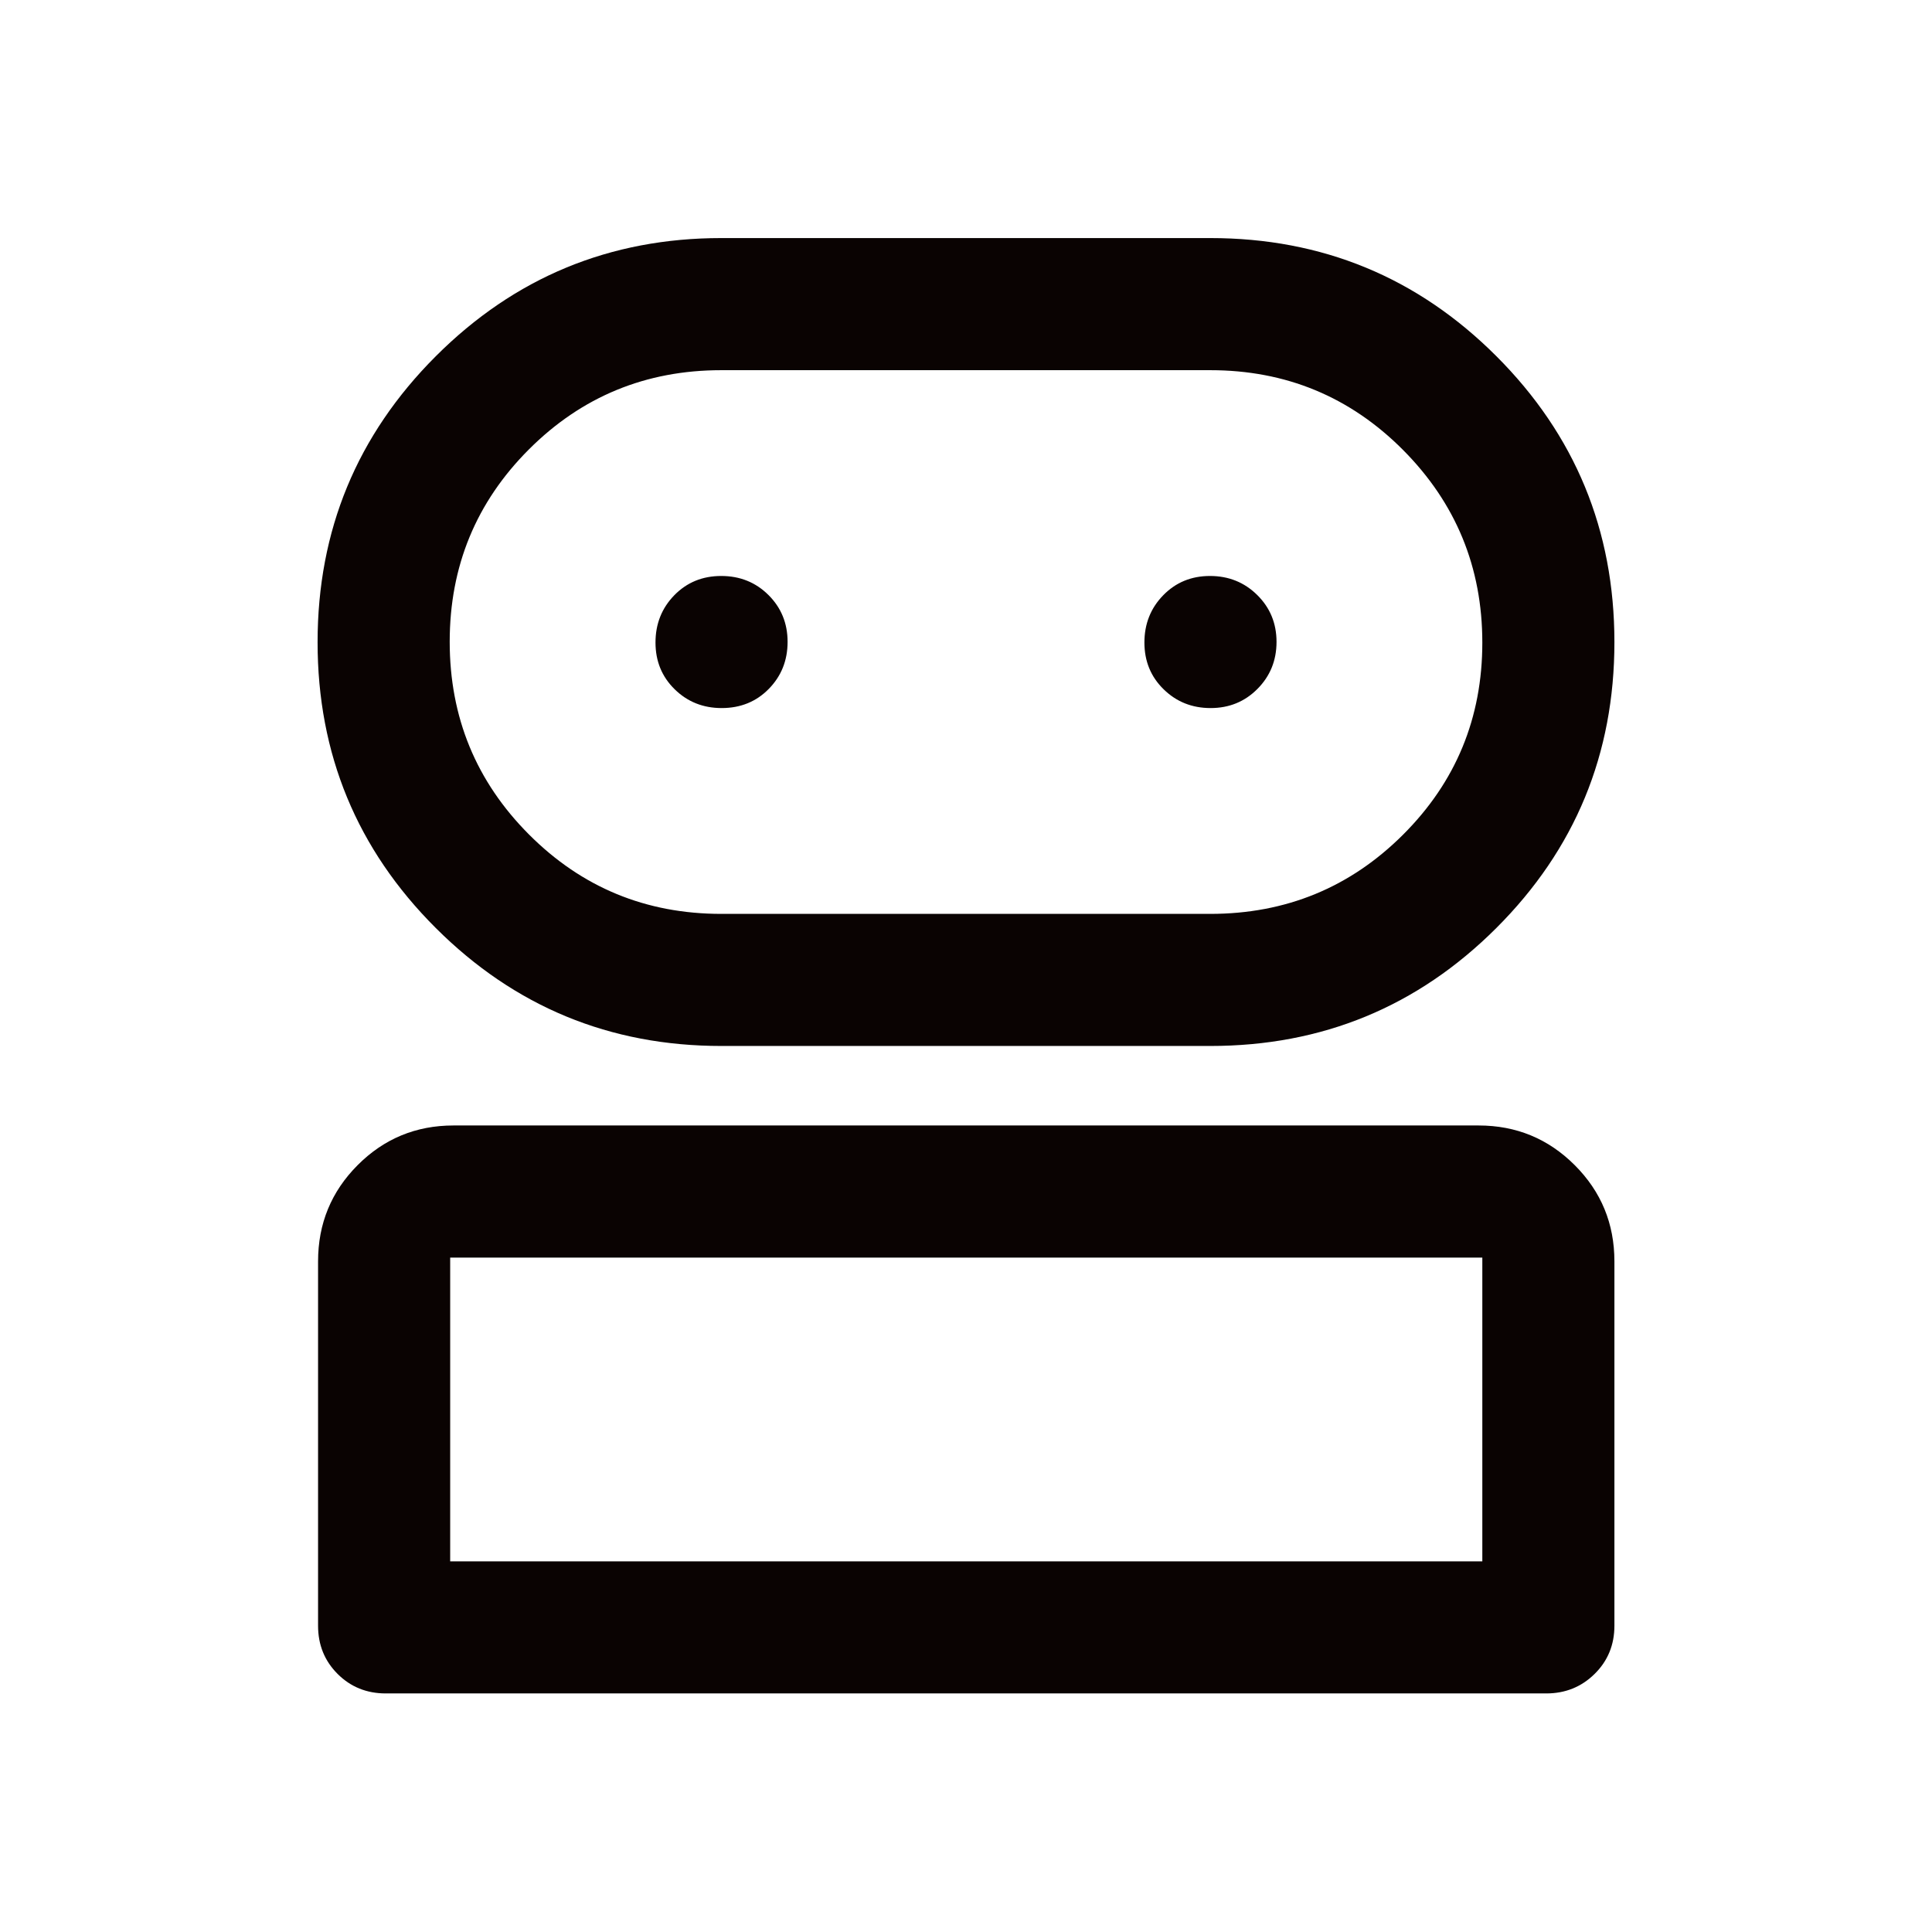 <svg width="81" height="81" viewBox="0 0 81 81" fill="none" xmlns="http://www.w3.org/2000/svg">
<path d="M16.175 70.998C15.373 70.998 14.699 70.725 14.154 70.18C13.608 69.634 13.335 68.961 13.335 68.159V52.884C13.335 51.303 13.888 49.959 14.993 48.85C16.098 47.741 17.438 47.186 19.013 47.186H61.988C63.569 47.186 64.913 47.741 66.022 48.85C67.131 49.959 67.685 51.303 67.685 52.884V68.159C67.685 68.961 67.409 69.634 66.855 70.18C66.303 70.725 65.626 70.998 64.826 70.998H16.175ZM30.245 43.853C25.565 43.853 21.574 42.205 18.27 38.907C14.967 35.61 13.315 31.616 13.315 26.926C13.315 22.236 14.967 18.24 18.27 14.936C21.574 11.633 25.565 9.981 30.245 9.981H50.74C55.435 9.981 59.433 11.631 62.734 14.931C66.035 18.231 67.685 22.228 67.685 26.922C67.685 31.617 66.035 35.612 62.734 38.908C59.433 42.205 55.435 43.853 50.74 43.853H30.245ZM18.874 65.46H62.147V52.725H18.874V65.46ZM30.241 38.315H50.74C53.908 38.315 56.602 37.209 58.82 34.998C61.038 32.786 62.147 30.101 62.147 26.942C62.147 23.783 61.038 21.09 58.82 18.861C56.602 16.634 53.908 15.52 50.74 15.52H30.241C27.078 15.52 24.389 16.627 22.175 18.841C19.961 21.055 18.854 23.744 18.854 26.906C18.854 30.07 19.961 32.762 22.175 34.983C24.389 37.204 27.078 38.315 30.241 38.315ZM30.256 29.686C31.049 29.686 31.707 29.418 32.232 28.882C32.758 28.346 33.02 27.688 33.02 26.911C33.02 26.133 32.753 25.478 32.218 24.946C31.683 24.414 31.023 24.148 30.237 24.148C29.451 24.148 28.796 24.418 28.27 24.956C27.745 25.495 27.482 26.156 27.482 26.938C27.482 27.72 27.75 28.373 28.286 28.898C28.822 29.424 29.479 29.686 30.256 29.686ZM50.756 29.686C51.534 29.686 52.189 29.418 52.72 28.882C53.253 28.346 53.519 27.688 53.519 26.911C53.519 26.133 53.249 25.478 52.71 24.946C52.172 24.414 51.511 24.148 50.729 24.148C49.947 24.148 49.294 24.418 48.769 24.956C48.243 25.495 47.98 26.156 47.98 26.938C47.98 27.72 48.248 28.373 48.785 28.898C49.321 29.424 49.978 29.686 50.756 29.686Z" fill="#0A0302"/>
</svg>
